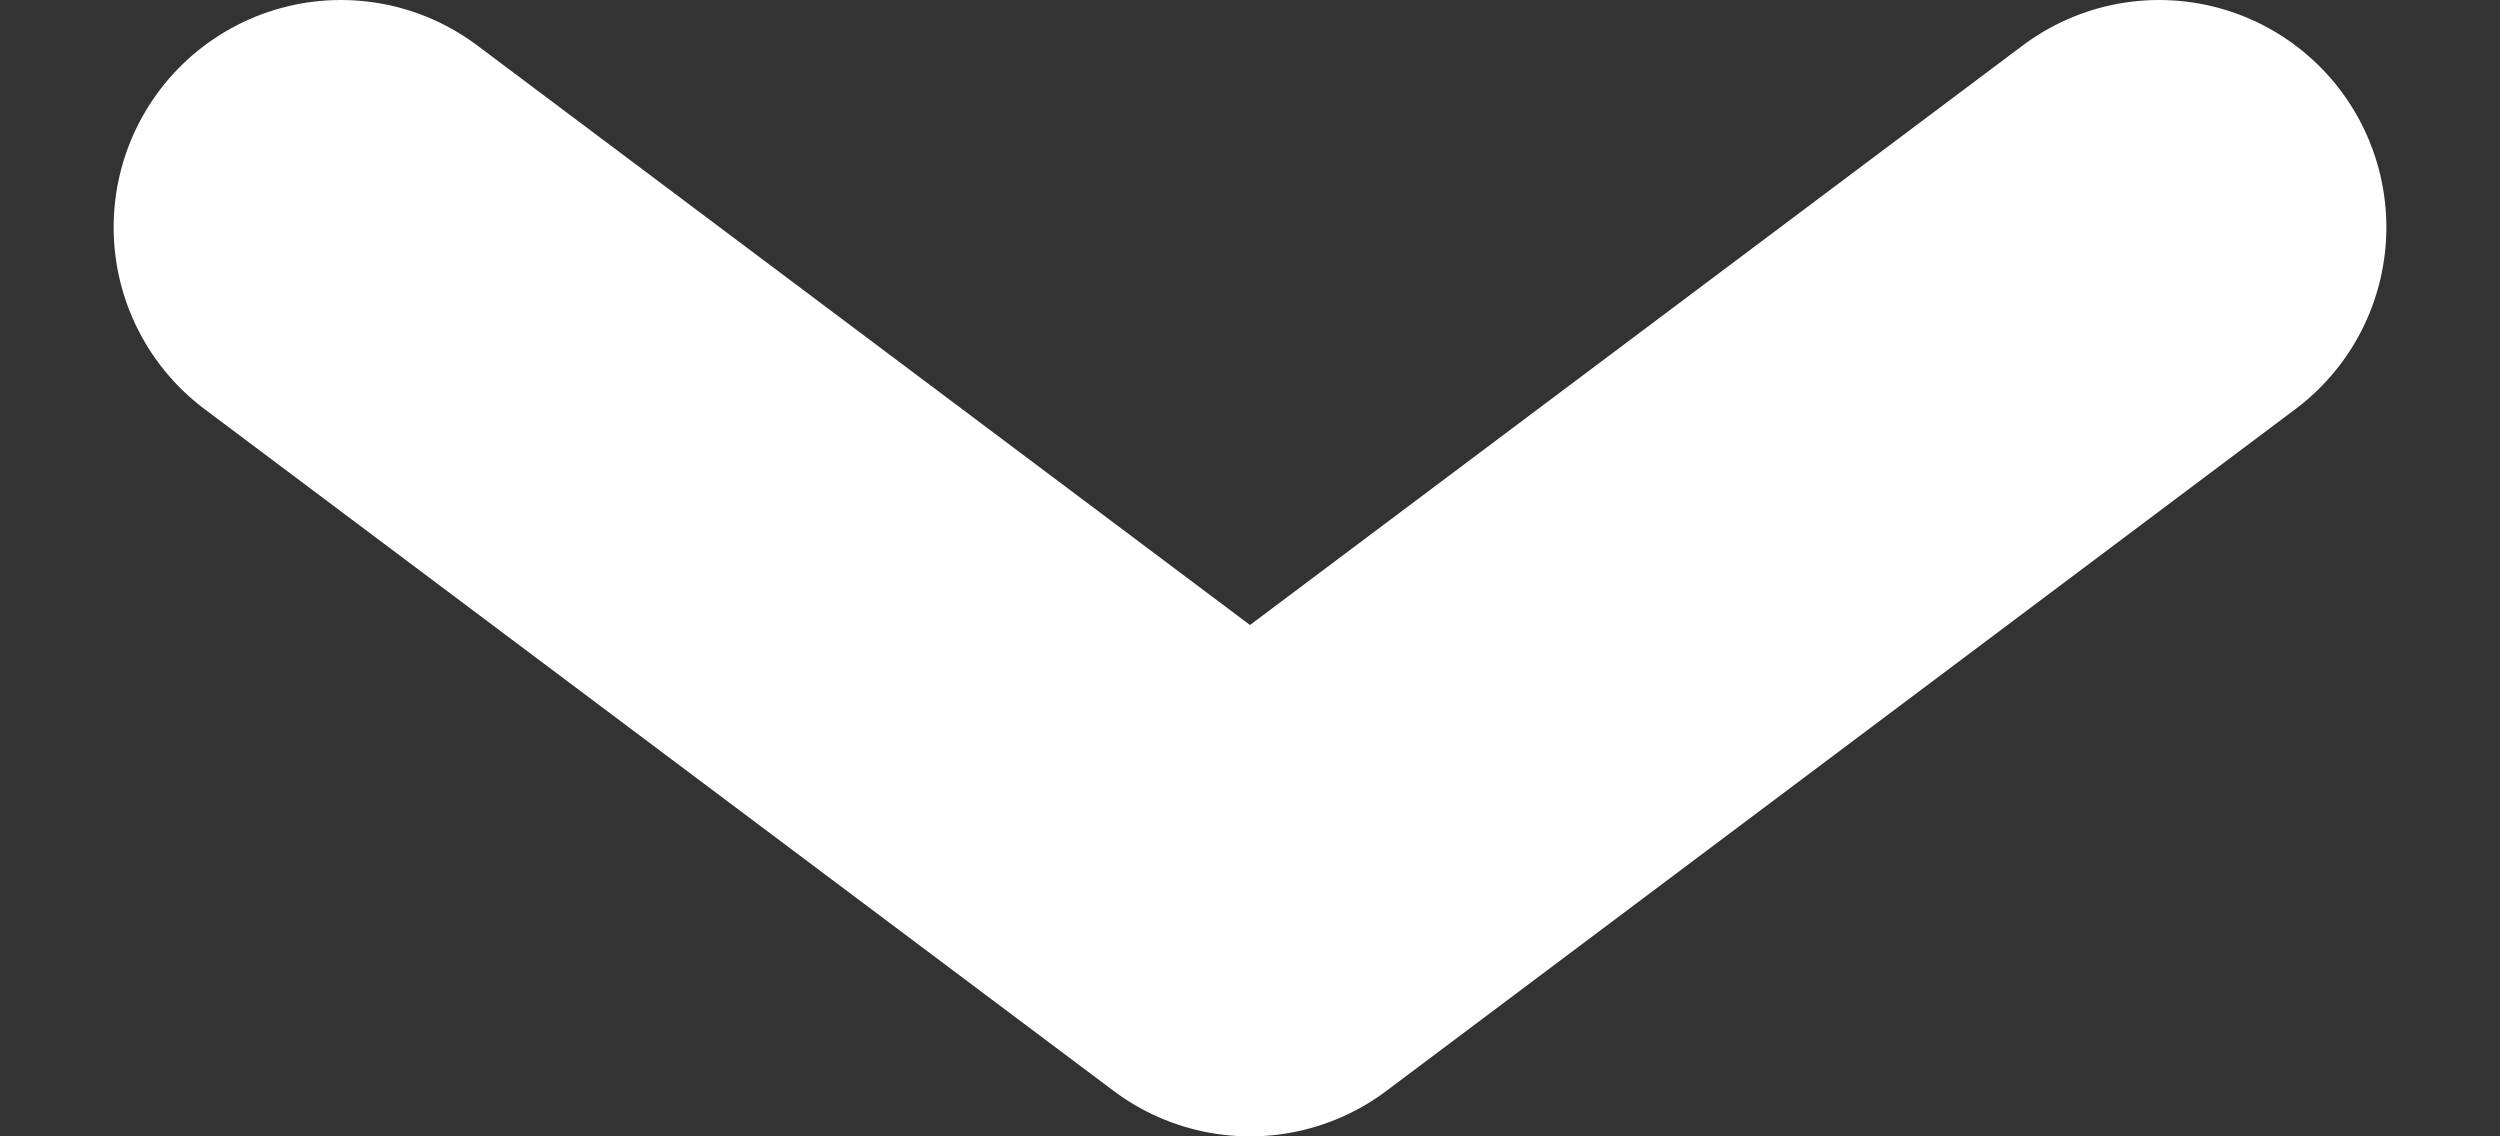 <svg width="11" height="5" viewBox="0 0 11 5" fill="none" xmlns="http://www.w3.org/2000/svg">
<rect x="0" y="0" width="11" height="5" fill="#333333" stroke="none"/>
<path d="M1.5 1L5.5 4L9.5 1" stroke="white" stroke-width="2" stroke-linecap="round" stroke-linejoin="round"/>
</svg>
